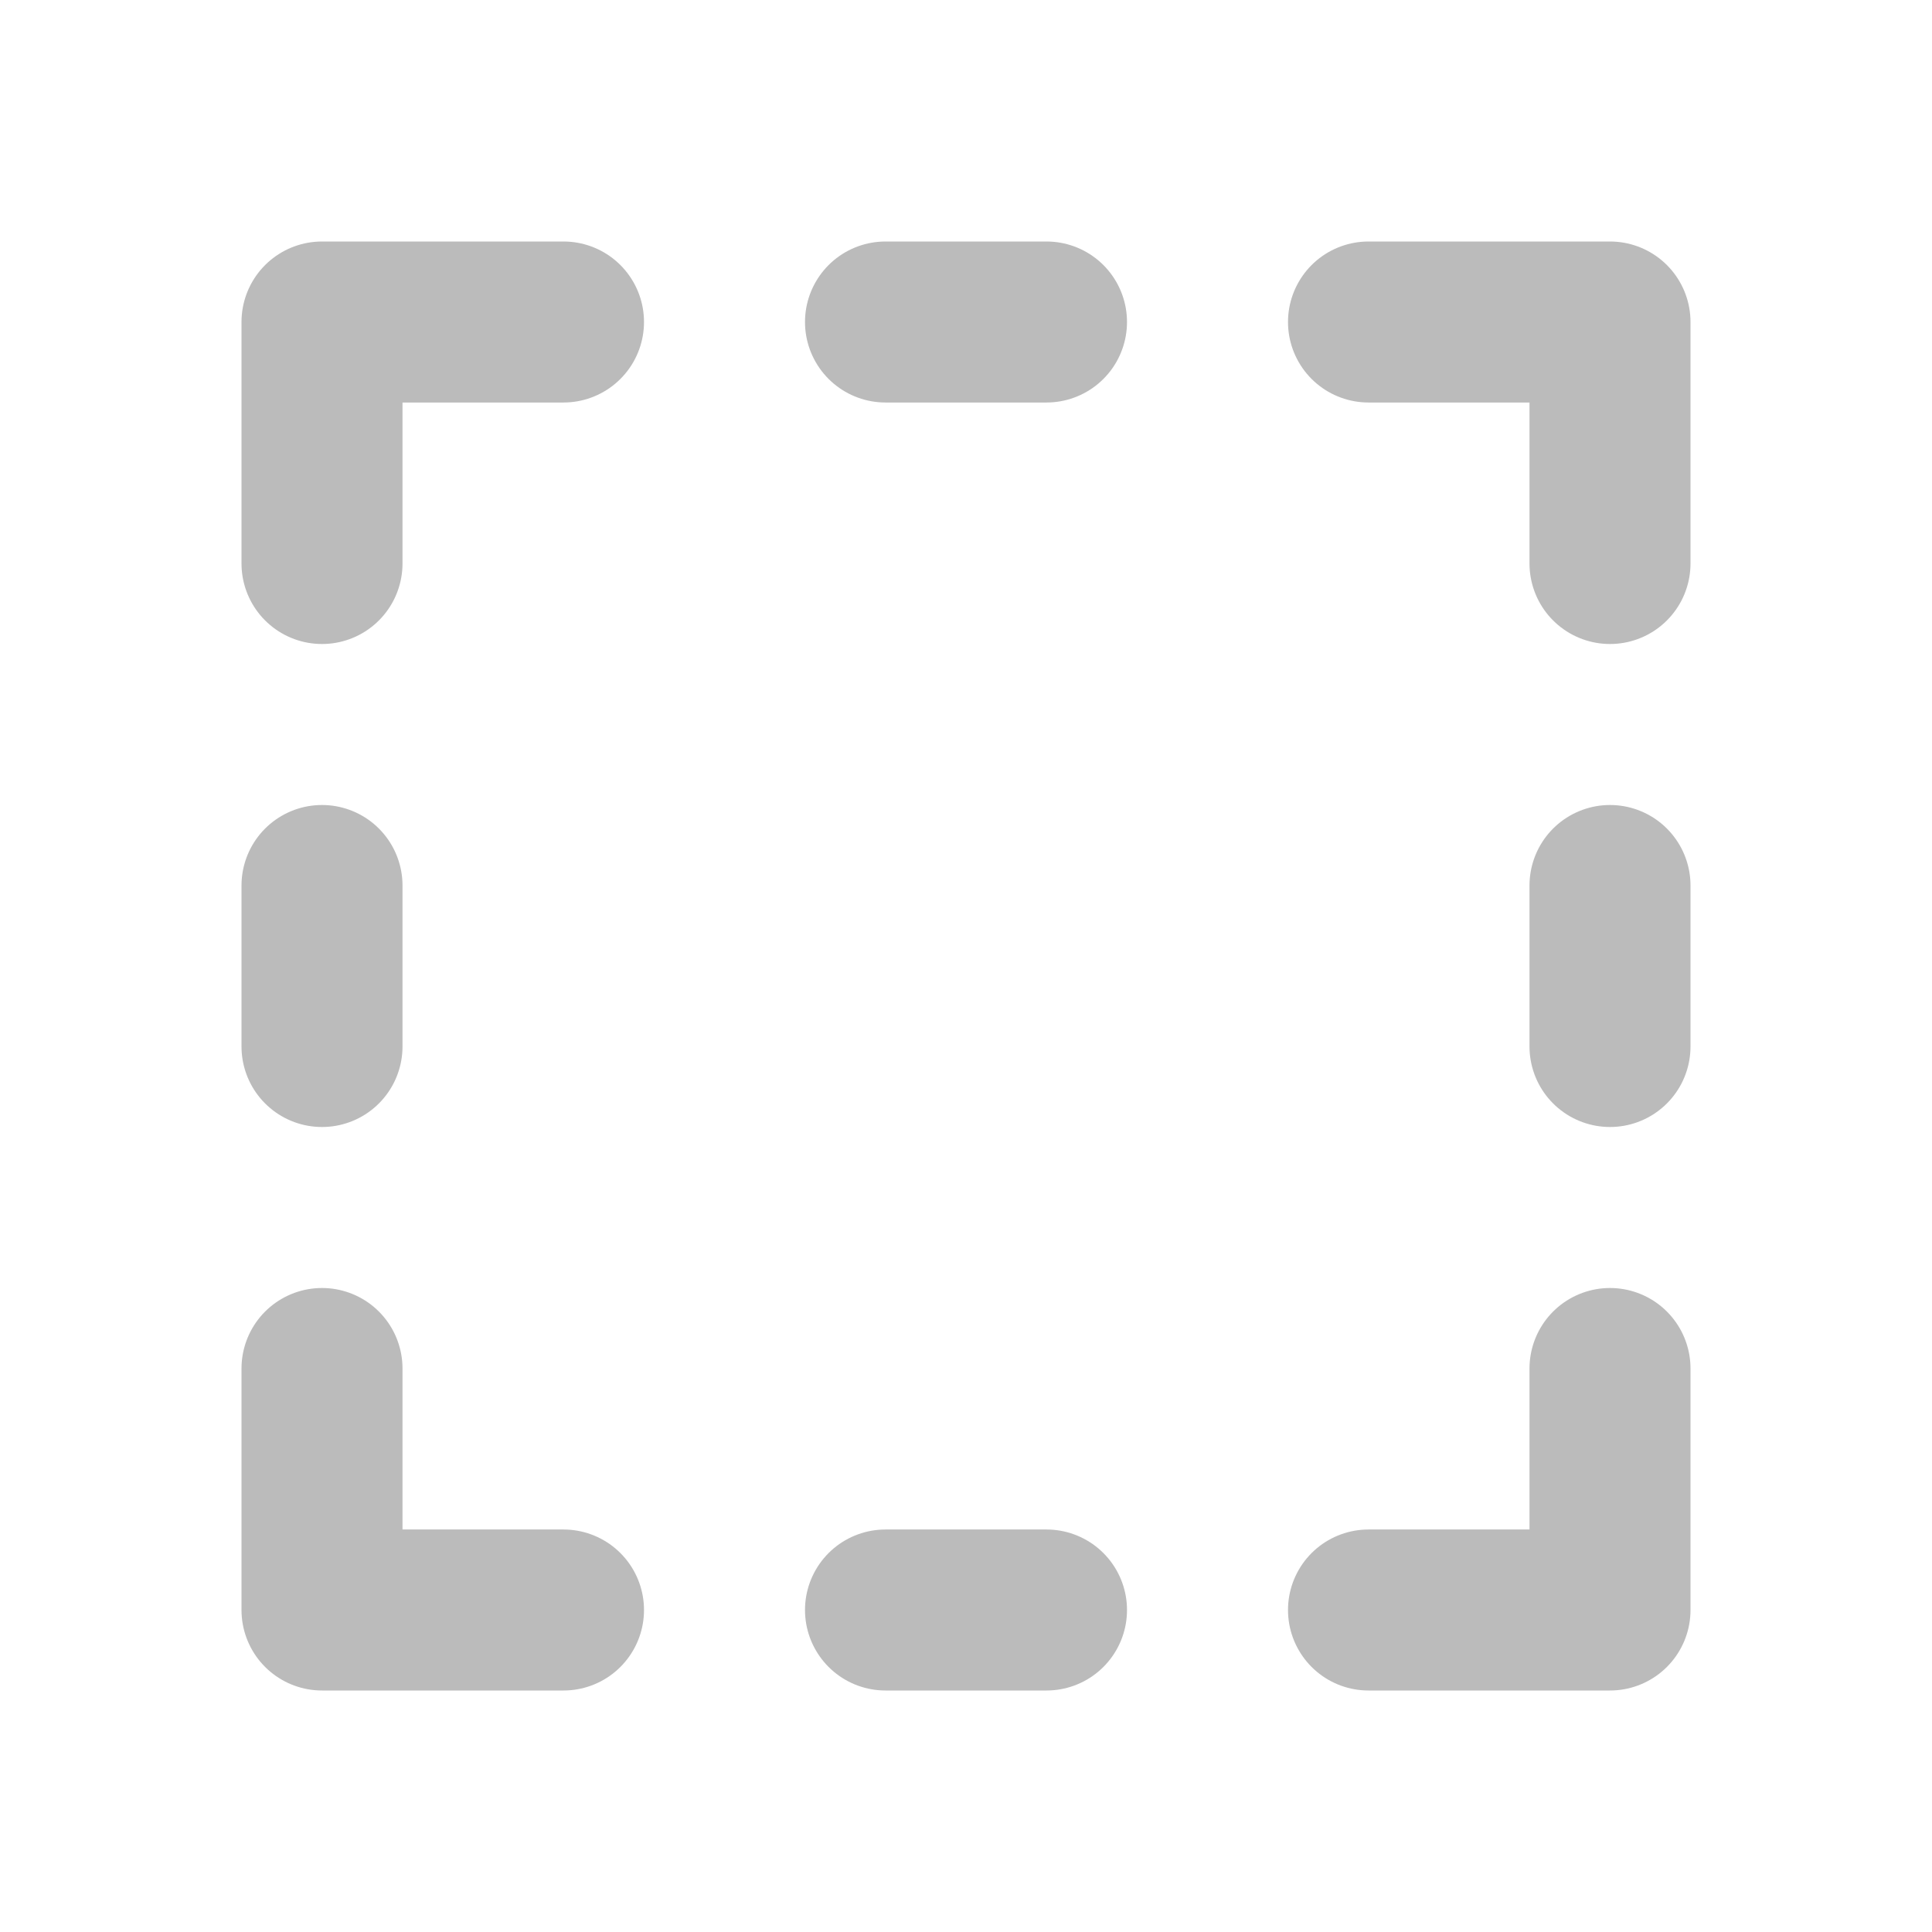 <?xml version="1.0" encoding="UTF-8" standalone="no"?>
<!-- Created with Inkscape (http://www.inkscape.org/) -->

<svg
   width="24"
   height="24"
   viewBox="0 0 24 24"
   version="1.1"
   id="svg1"
   inkscape:version="1.3.2 (091e20e, 2023-11-25, custom)"
   sodipodi:docname="select_all.svg"
   xmlns:inkscape="http://www.inkscape.org/namespaces/inkscape"
   xmlns:sodipodi="http://sodipodi.sourceforge.net/DTD/sodipodi-0.dtd"
   xmlns="http://www.w3.org/2000/svg"
   xmlns:svg="http://www.w3.org/2000/svg">
  <sodipodi:namedview
     id="namedview1"
     pagecolor="#ffffff"
     bordercolor="#111111"
     borderopacity="1"
     inkscape:showpageshadow="0"
     inkscape:pageopacity="0"
     inkscape:pagecheckerboard="1"
     inkscape:deskcolor="#d1d1d1"
     inkscape:document-units="px"
     inkscape:zoom="35.751919"
     inkscape:cx="11.649724"
     inkscape:cy="12.880427"
     inkscape:window-width="3840"
     inkscape:window-height="2054"
     inkscape:window-x="2549"
     inkscape:window-y="-11"
     inkscape:window-maximized="1"
     inkscape:current-layer="layer1"
     showgrid="true">
    <inkscape:grid
       id="grid1"
       units="px"
       originx="3.7252903e-07"
       originy="3.7252903e-07"
       spacingx="1"
       spacingy="1"
       empcolor="#0099e5"
       empopacity="0.302"
       color="#0099e5"
       opacity="0.149"
       empspacing="4"
       dotted="false"
       gridanglex="30"
       gridanglez="30"
       visible="true" />
  </sodipodi:namedview>
  <defs
     id="defs1" />
  <g
     inkscape:label="Layer 1"
     inkscape:groupmode="layer"
     id="layer1">
    <path
       style="fill:none;stroke:#bbbbbb;stroke-width:2;stroke-linecap:round;stroke-linejoin:round"
       d="m 4,7 v -3 h 3"
       id="path5" />
    <path
       style="fill:none;stroke:#bbbbbb;stroke-width:2;stroke-linecap:round;stroke-linejoin:round"
       d="m 11,4 h 2"
       id="path6" />
    <path
       style="fill:none;stroke:#bbbbbb;stroke-width:2;stroke-linecap:round;stroke-linejoin:round"
       d="m 17,4 h 3 v 3"
       id="path7" />
    <path
       style="fill:none;stroke:#bbbbbb;stroke-width:2;stroke-linecap:round;stroke-linejoin:round"
       d="m 20,11 v 2"
       id="path8" />
    <path
       style="fill:none;stroke:#bbbbbb;stroke-width:2;stroke-linecap:round;stroke-linejoin:round"
       d="m 20,17 v 3 h -3"
       id="path9" />
    <path
       style="fill:none;stroke:#bbbbbb;stroke-width:2;stroke-linecap:round;stroke-linejoin:round"
       d="M 13,20 H 11"
       id="path10" />
    <path
       style="fill:none;stroke:#bbbbbb;stroke-width:2;stroke-linecap:round;stroke-linejoin:round"
       d="m 7,20 h -3 v -3"
       id="path11" />
    <path
       style="fill:none;stroke:#bbbbbb;stroke-width:2;stroke-linecap:round;stroke-linejoin:round"
       d="M 4,13 V 11"
       id="path12" />
  </g>
</svg>
